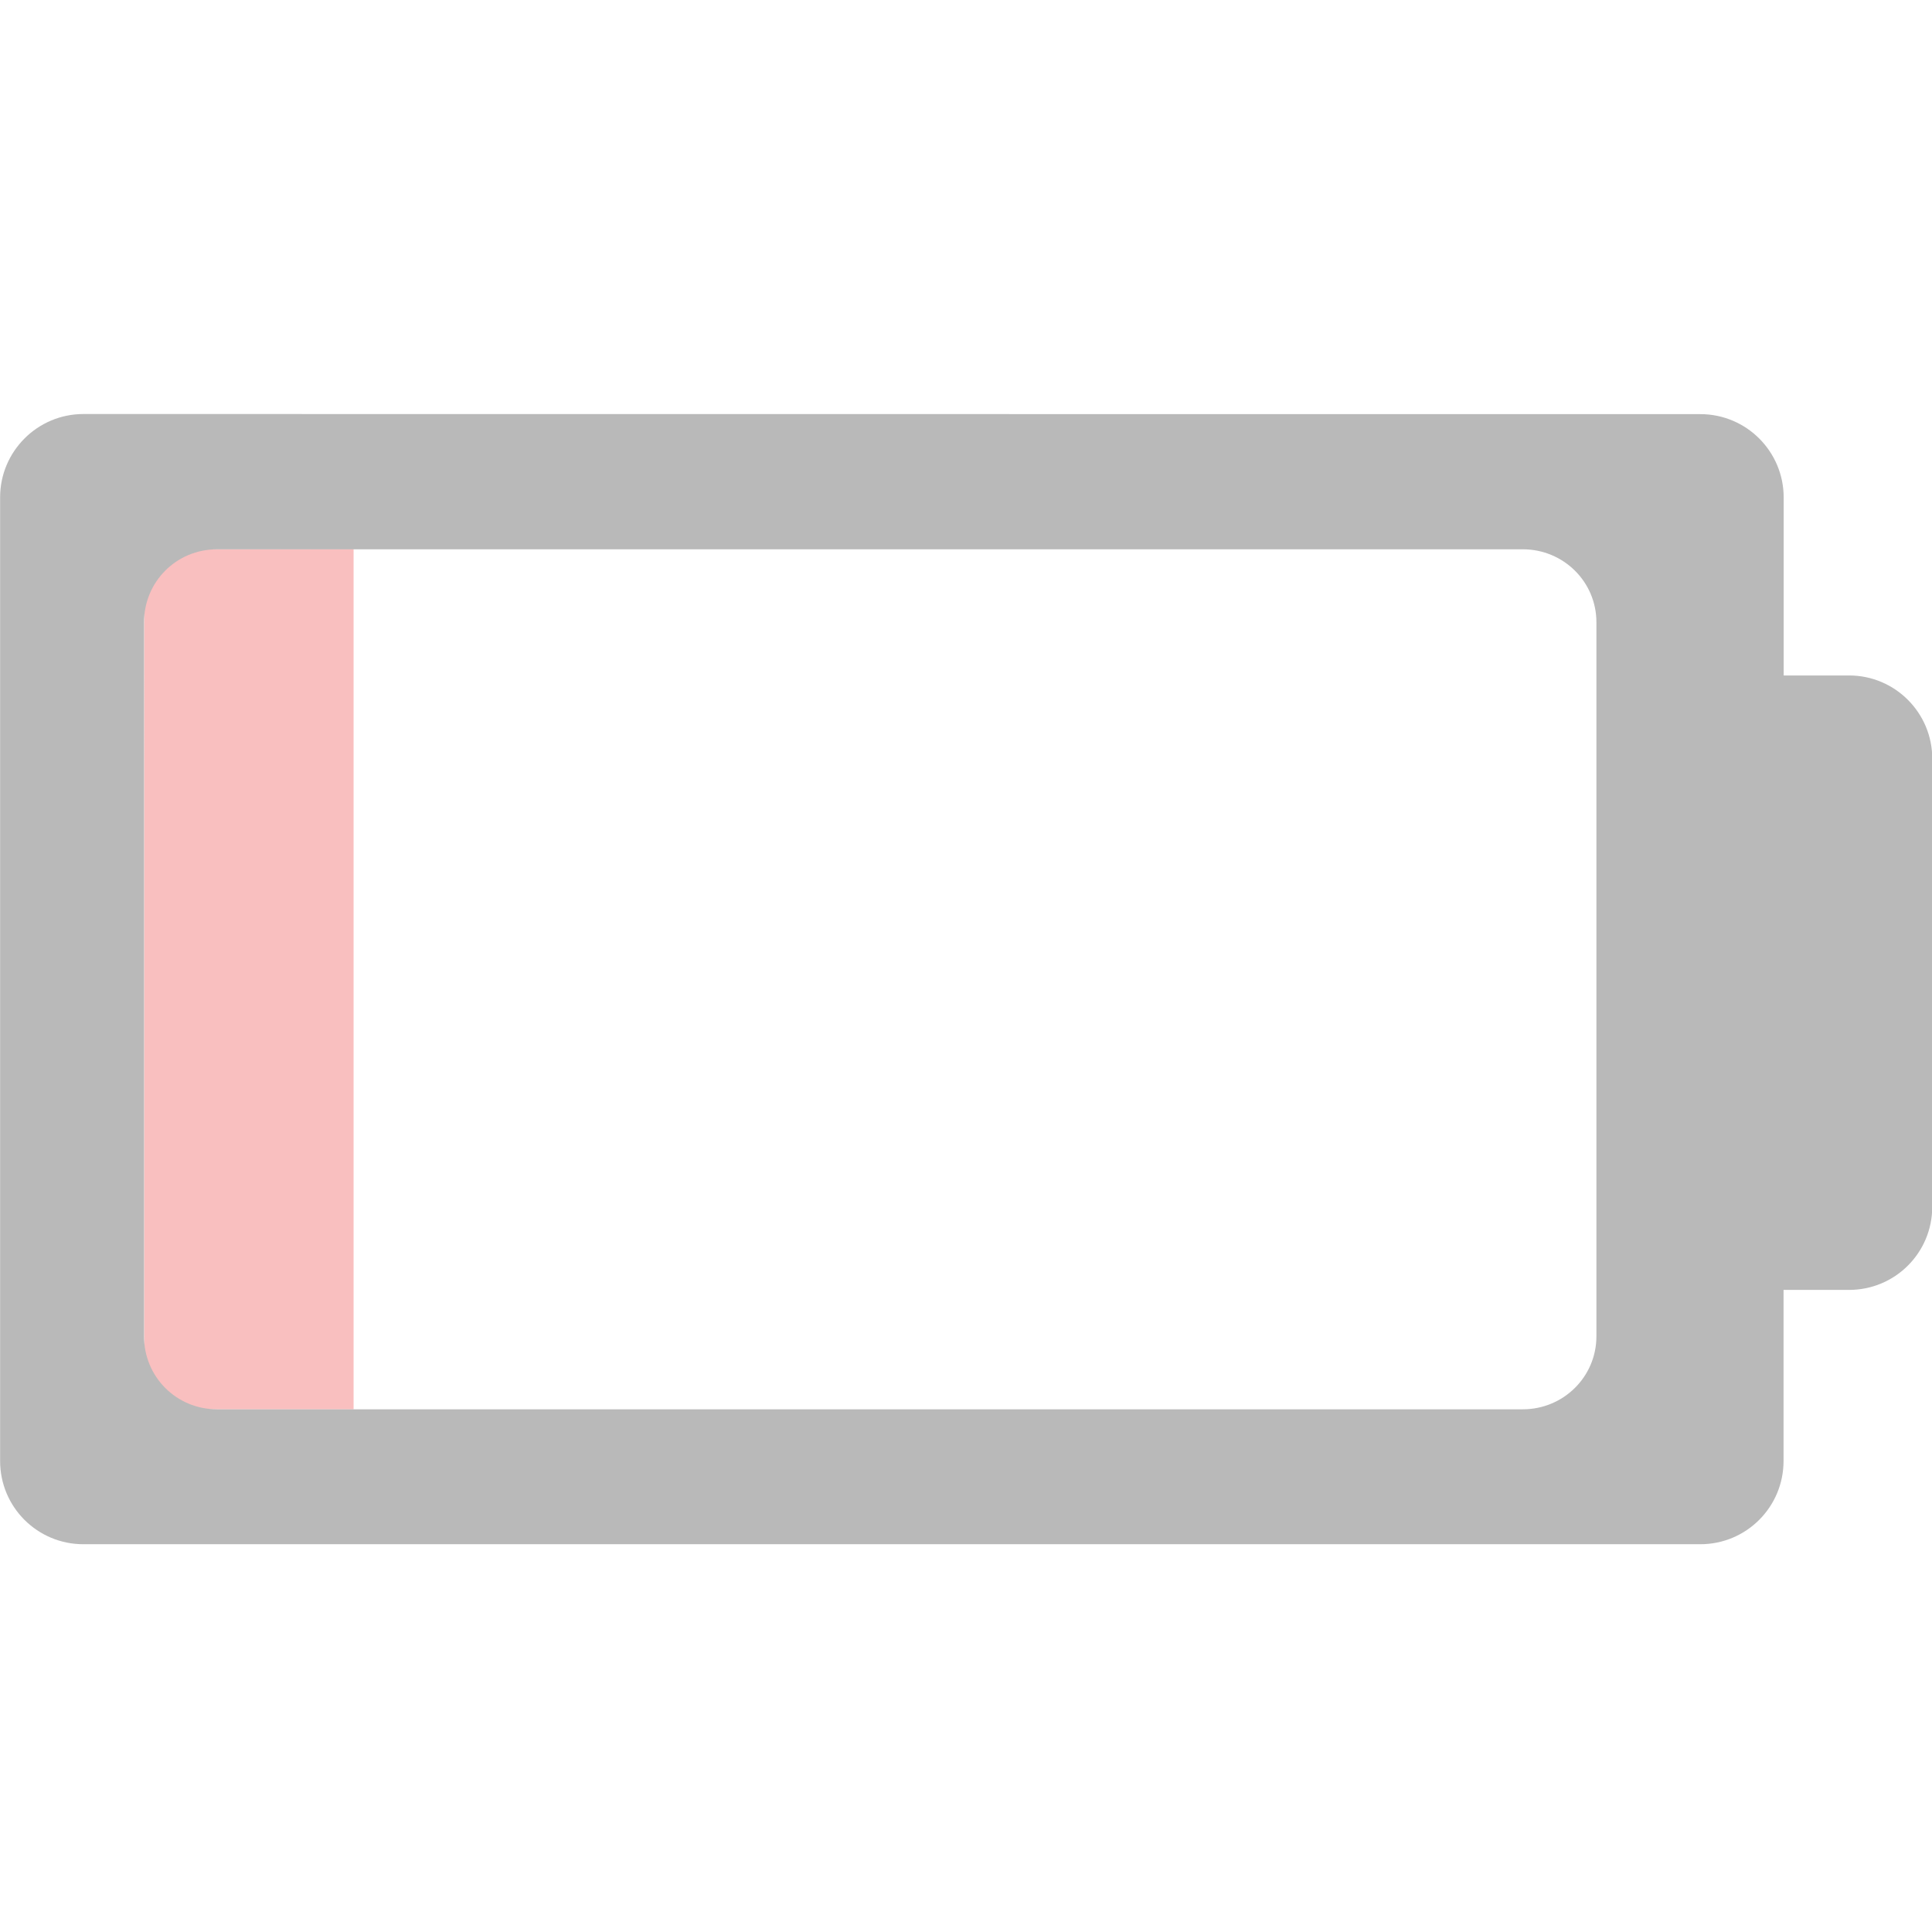 <?xml version="1.0" encoding="UTF-8" standalone="no"?>
<!-- Created with Inkscape (http://www.inkscape.org/) -->

<svg
   xmlns:dc="http://purl.org/dc/elements/1.1/"
   xmlns:cc="http://creativecommons.org/ns#"
   xmlns:rdf="http://www.w3.org/1999/02/22-rdf-syntax-ns#"
   xmlns:svg="http://www.w3.org/2000/svg"
   xmlns="http://www.w3.org/2000/svg"
   xmlns:sodipodi="http://sodipodi.sourceforge.net/DTD/sodipodi-0.dtd"
   xmlns:inkscape="http://www.inkscape.org/namespaces/inkscape"
   id="svg7384"
   style="enable-background:new"
   height="28"
   width="28"
   version="1.1"
   inkscape:version="0.92.2 2405546, 2018-03-11"
   sodipodi:docname="battery_low.svg">
  <sodipodi:namedview
     pagecolor="#a1a1a1"
     bordercolor="#666666"
     borderopacity="1"
     objecttolerance="10"
     gridtolerance="10"
     guidetolerance="10"
     inkscape:pageopacity="0"
     inkscape:pageshadow="2"
     inkscape:window-width="1920"
     inkscape:window-height="1056"
     id="namedview11"
     showgrid="false"
     inkscape:zoom="16"
     inkscape:cx="-0.45854297"
     inkscape:cy="14.176013"
     inkscape:window-x="0"
     inkscape:window-y="0"
     inkscape:window-maximized="1"
     inkscape:current-layer="g5102"
     inkscape:snap-bbox="true"
     inkscape:bbox-paths="true"
     inkscape:snap-bbox-edge-midpoints="true"
     inkscape:bbox-nodes="true"
     inkscape:snap-page="true"
     inkscape:snap-smooth-nodes="true"
     inkscape:object-paths="true"
     inkscape:snap-midpoints="true"
     inkscape:snap-intersection-paths="true"
     showguides="true"
     inkscape:guide-bbox="true" />
  <title
     id="title8473">Paper Symbolic Icon Theme</title>
  <defs
     id="defs7386">
    <filter
       id="filter7554"
       style="color-interpolation-filters:sRGB">
      <feBlend
         id="feBlend7556"
         in2="BackgroundImage"
         mode="darken" />
    </filter>
  </defs>
  <g
     id="g5102"
     transform="matrix(1.693,0,0,1.693,-1.385,4.028)"
     style="stroke-width:0.591">
    <path
       sodipodi:nodetypes="ccssccc"
       id="path841-6"
       d="m 3.845,2.32 -1.732,0.003 c -0.034,0 -0.061,0.277 -0.061,0.625 v 6.112 c 0,0.347 0.027,0.625 0.061,0.625 h 1.732 z"
       style="fill:#f05c5c;fill-opacity:0.392;stroke-width:0.419;enable-background:new"
       inkscape:connector-curvature="0" />
    <g
       id="g3-9-36"
       transform="matrix(0.01,0,0,0.01,5.181,18.839)"
       style="fill:#ffffff;fill-opacity:1;stroke-width:0.591;enable-background:new">
      <g
         id="g5-4-7"
         style="fill:#ffffff;fill-opacity:1;stroke-width:0.591" />
    </g>
    <g
       id="g3-9-3"
       transform="matrix(0.01,0,0,0.01,37.627,18.401)"
       style="fill:#ffffff;fill-opacity:1;stroke-width:0.591;enable-background:new">
      <g
         id="g5-4-6"
         style="fill:#ffffff;fill-opacity:1;stroke-width:0.591" />
    </g>
    <path
       id="path854-3"
       d="m 1.532,1.165 c -0.394,0 -0.713,0.321 -0.713,0.713 v 8.249 c 0,0.395 0.319,0.713 0.713,0.713 H 15.373 c 0.395,0 0.713,-0.319 0.713,-0.713 V 8.663 h 0.56 c 0.395,0 0.713,-0.318 0.713,-0.713 V 4.119 C 17.361,3.724 17.041,3.403 16.647,3.403 h -0.56 V 1.879 c 0,-0.393 -0.319,-0.713 -0.713,-0.713 z m 1.144,1.158 h 11.178 c 0.347,0 0.63,0.277 0.63,0.625 v 6.112 c 0,0.347 -0.283,0.625 -0.63,0.625 H 2.676 c -0.347,0 -0.625,-0.277 -0.625,-0.625 V 2.948 c 0,-0.347 0.277,-0.625 0.625,-0.625 z"
       style="fill:#b9b9b9;fill-opacity:1;stroke-width:0.506;enable-background:new"
       inkscape:connector-curvature="0" />
  </g>
</svg>
